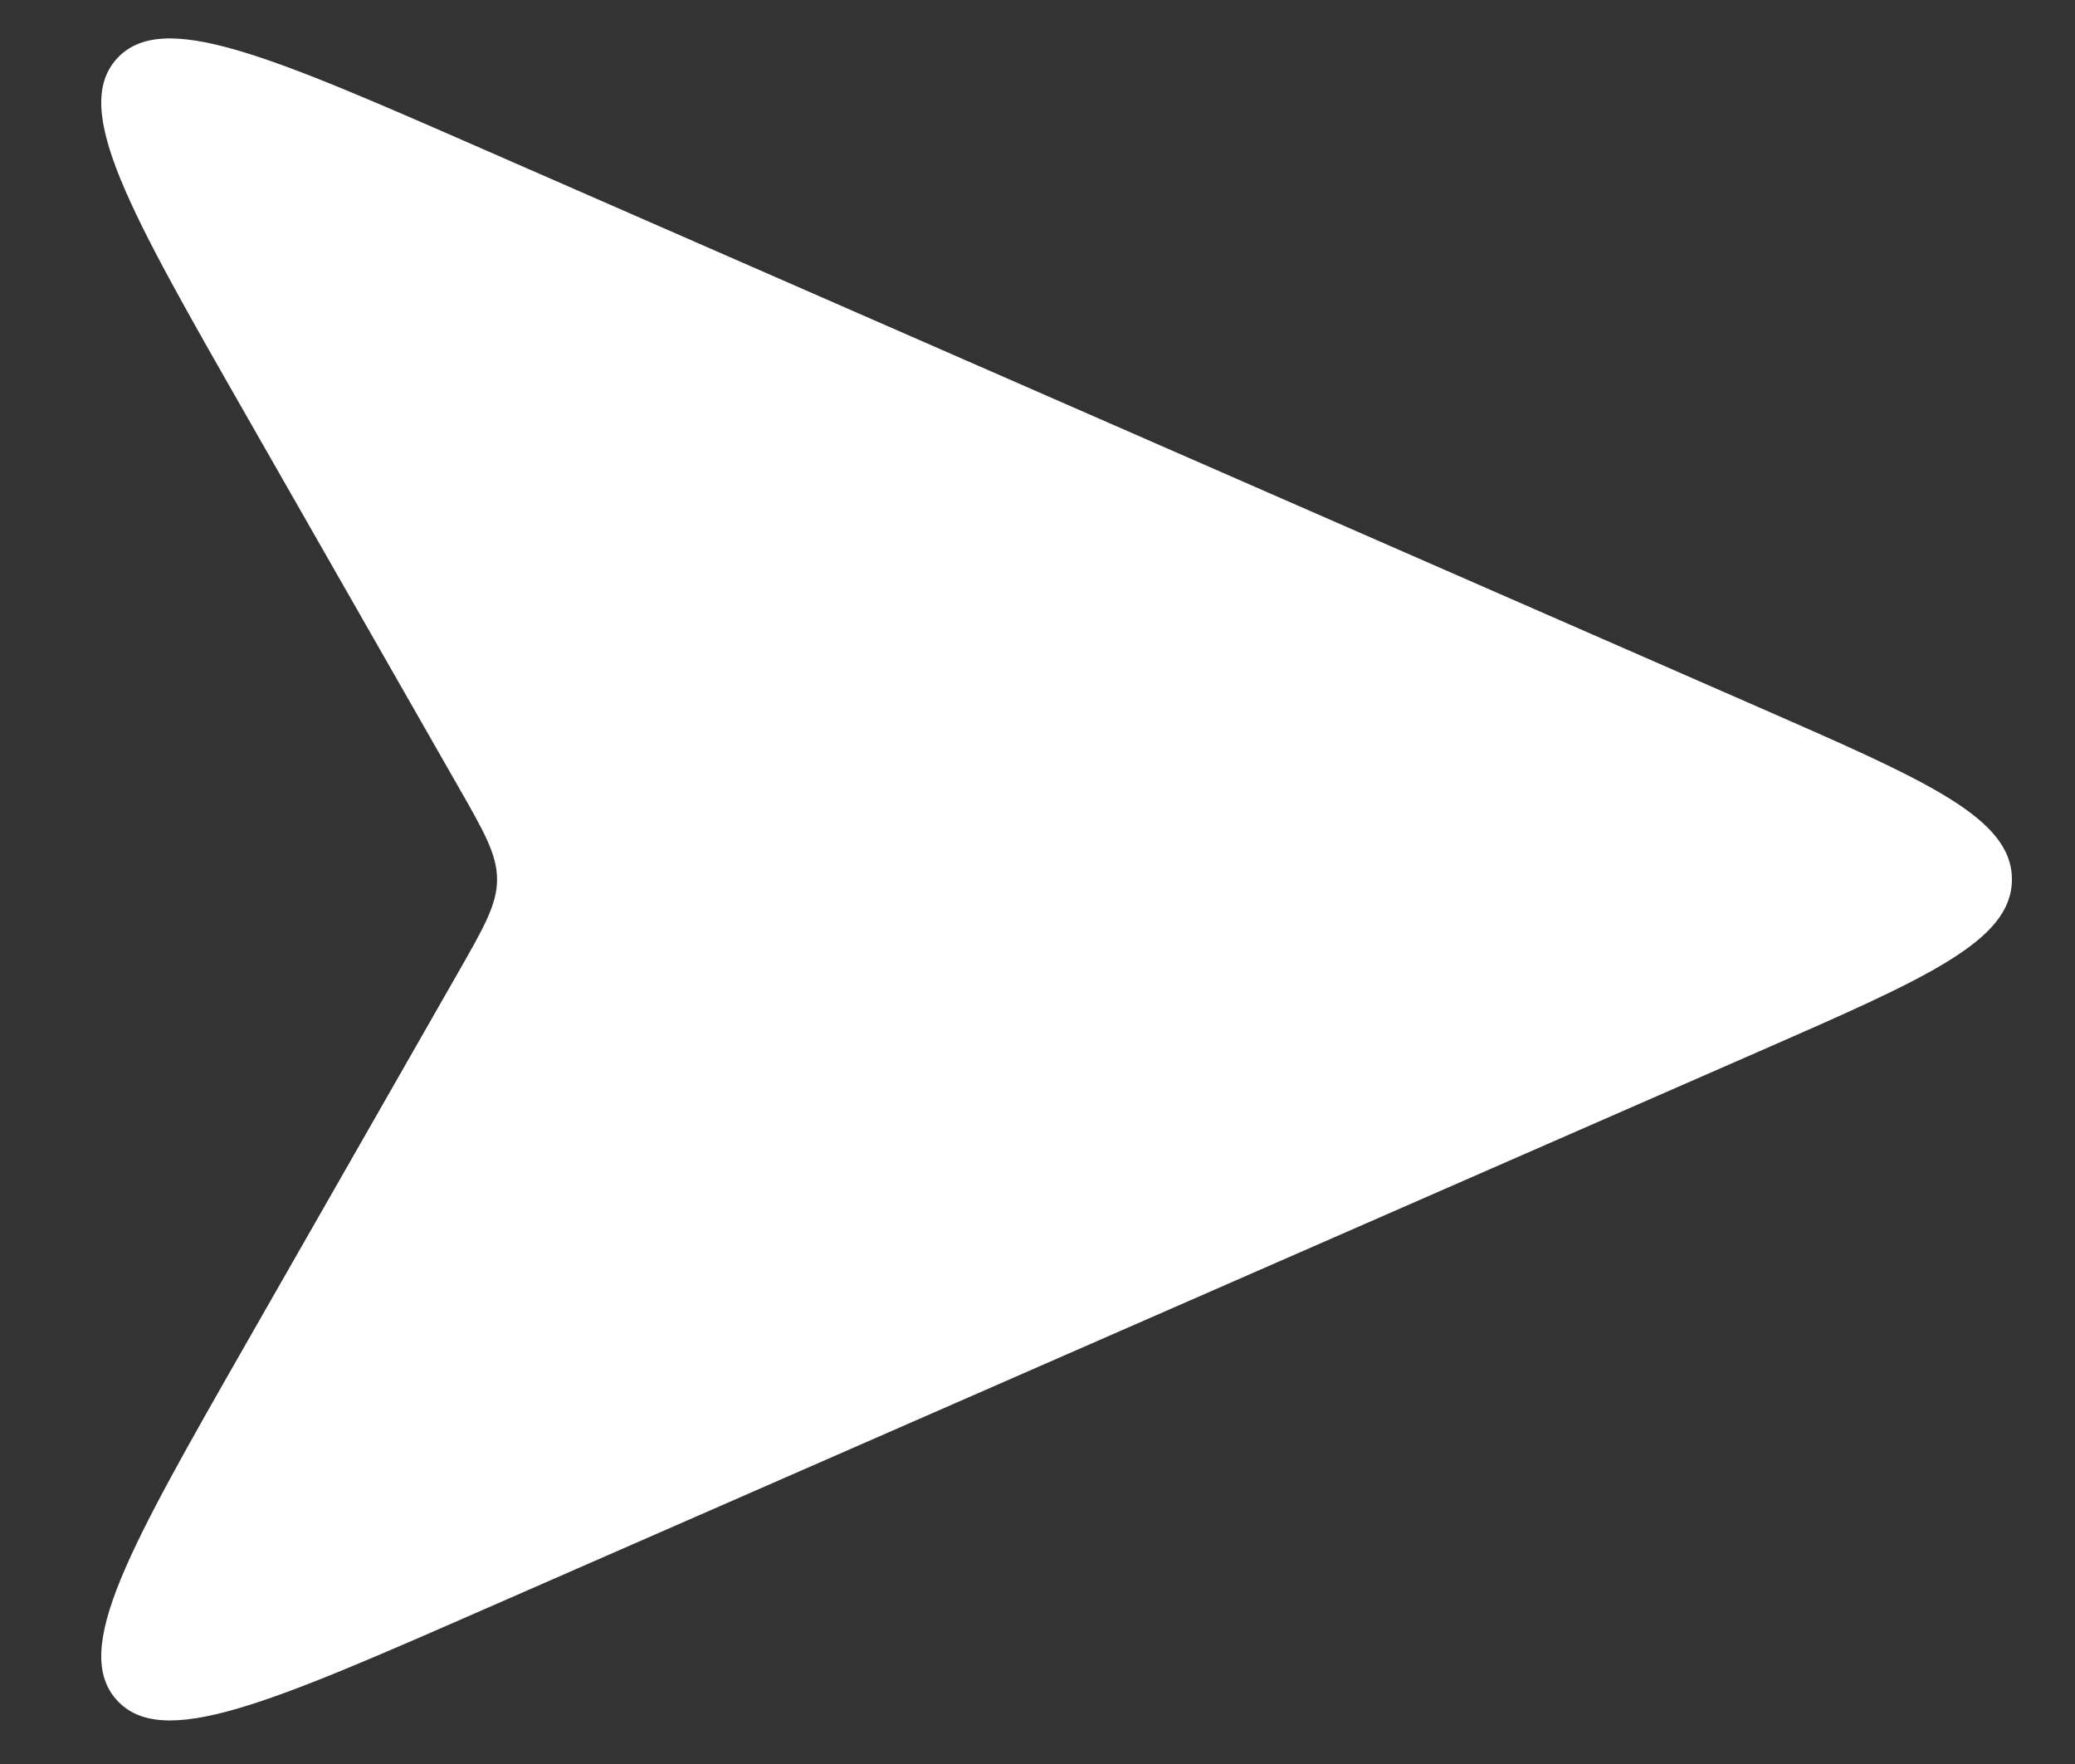 <svg width="20" height="17" viewBox="0 0 20 17" fill="none" xmlns="http://www.w3.org/2000/svg">
<rect x="0" y="0" width="20" height="17" fill="#333333" stroke="none"/>
<path d="M2.366 3.991L4.416 7.579C4.666 8.016 4.791 8.235 4.791 8.475C4.791 8.715 4.666 8.934 4.416 9.372L2.366 12.959C1.247 14.918 0.688 15.897 1.124 16.382C1.56 16.868 2.594 16.416 4.66 15.512L16.959 10.131C18.581 9.421 19.392 9.066 19.392 8.475C19.392 7.884 18.581 7.529 16.959 6.819L4.66 1.439C2.594 0.535 1.56 0.083 1.124 0.568C0.688 1.054 1.247 2.033 2.366 3.991Z" fill="white"/>
</svg>
